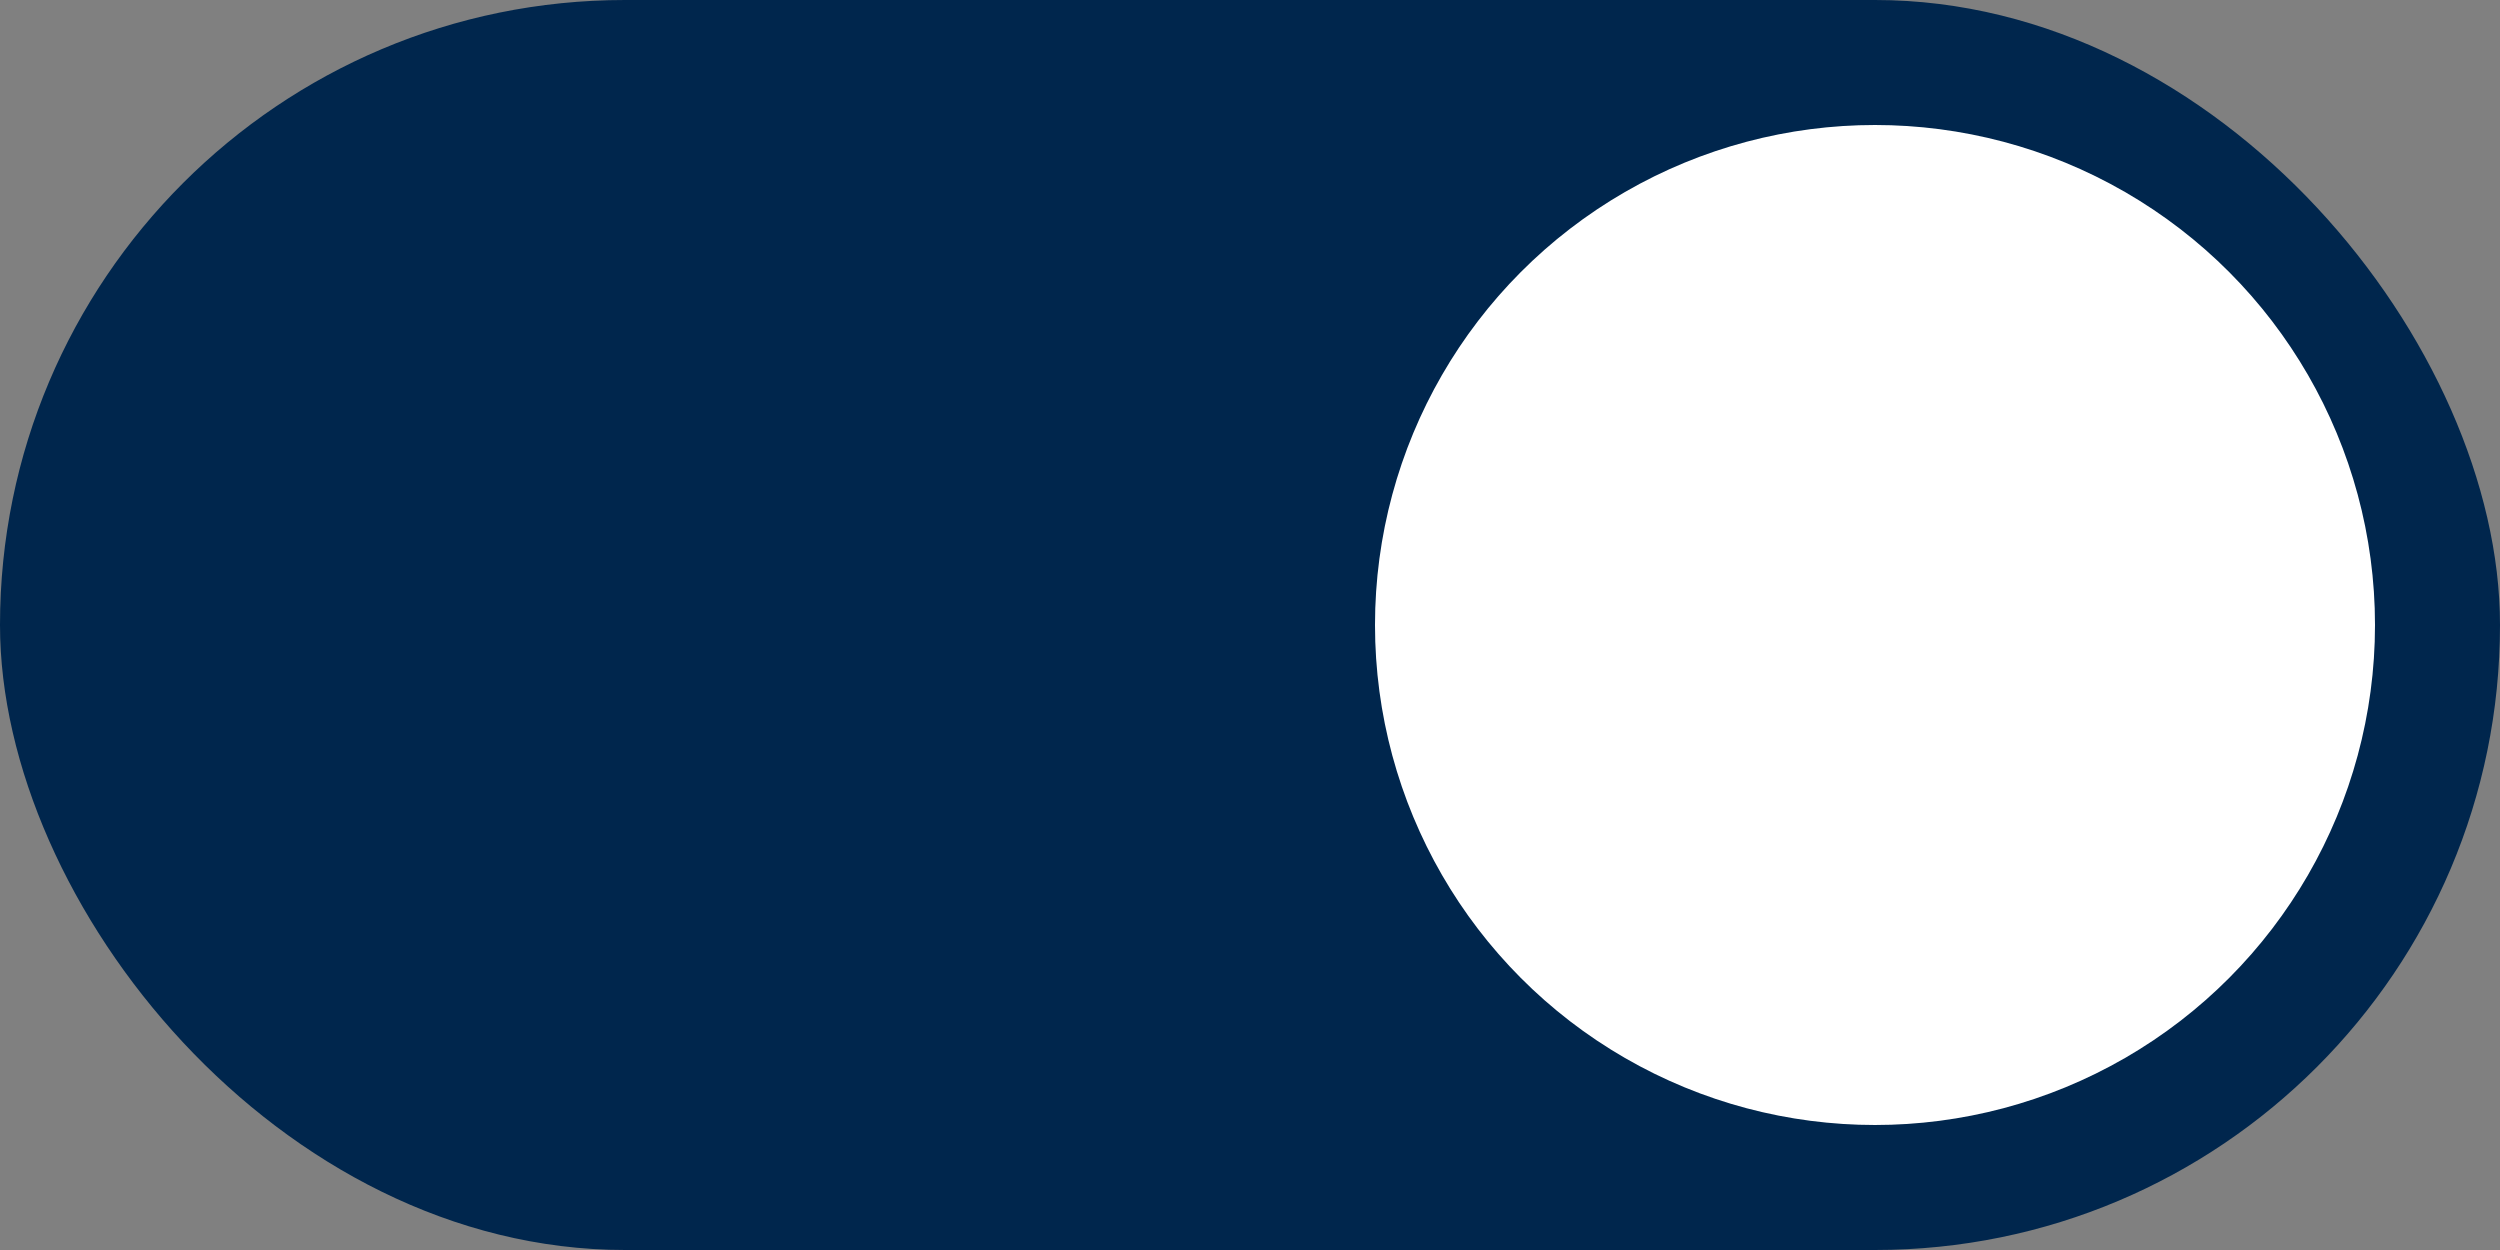 <svg xmlns="http://www.w3.org/2000/svg" viewBox="0 0 40 20" width="48" height="24">
  <rect x="0" y="0" width="40" height="20" fill="#808080" stroke="none"/>
  <!-- Background toggle track -->
  <rect x="0" y="0" width="40" height="20" rx="10" fill="#00264d" />
  <!-- Toggle circle -->
  <circle cx="30" cy="10" r="8" fill="#ffffff" />
</svg>